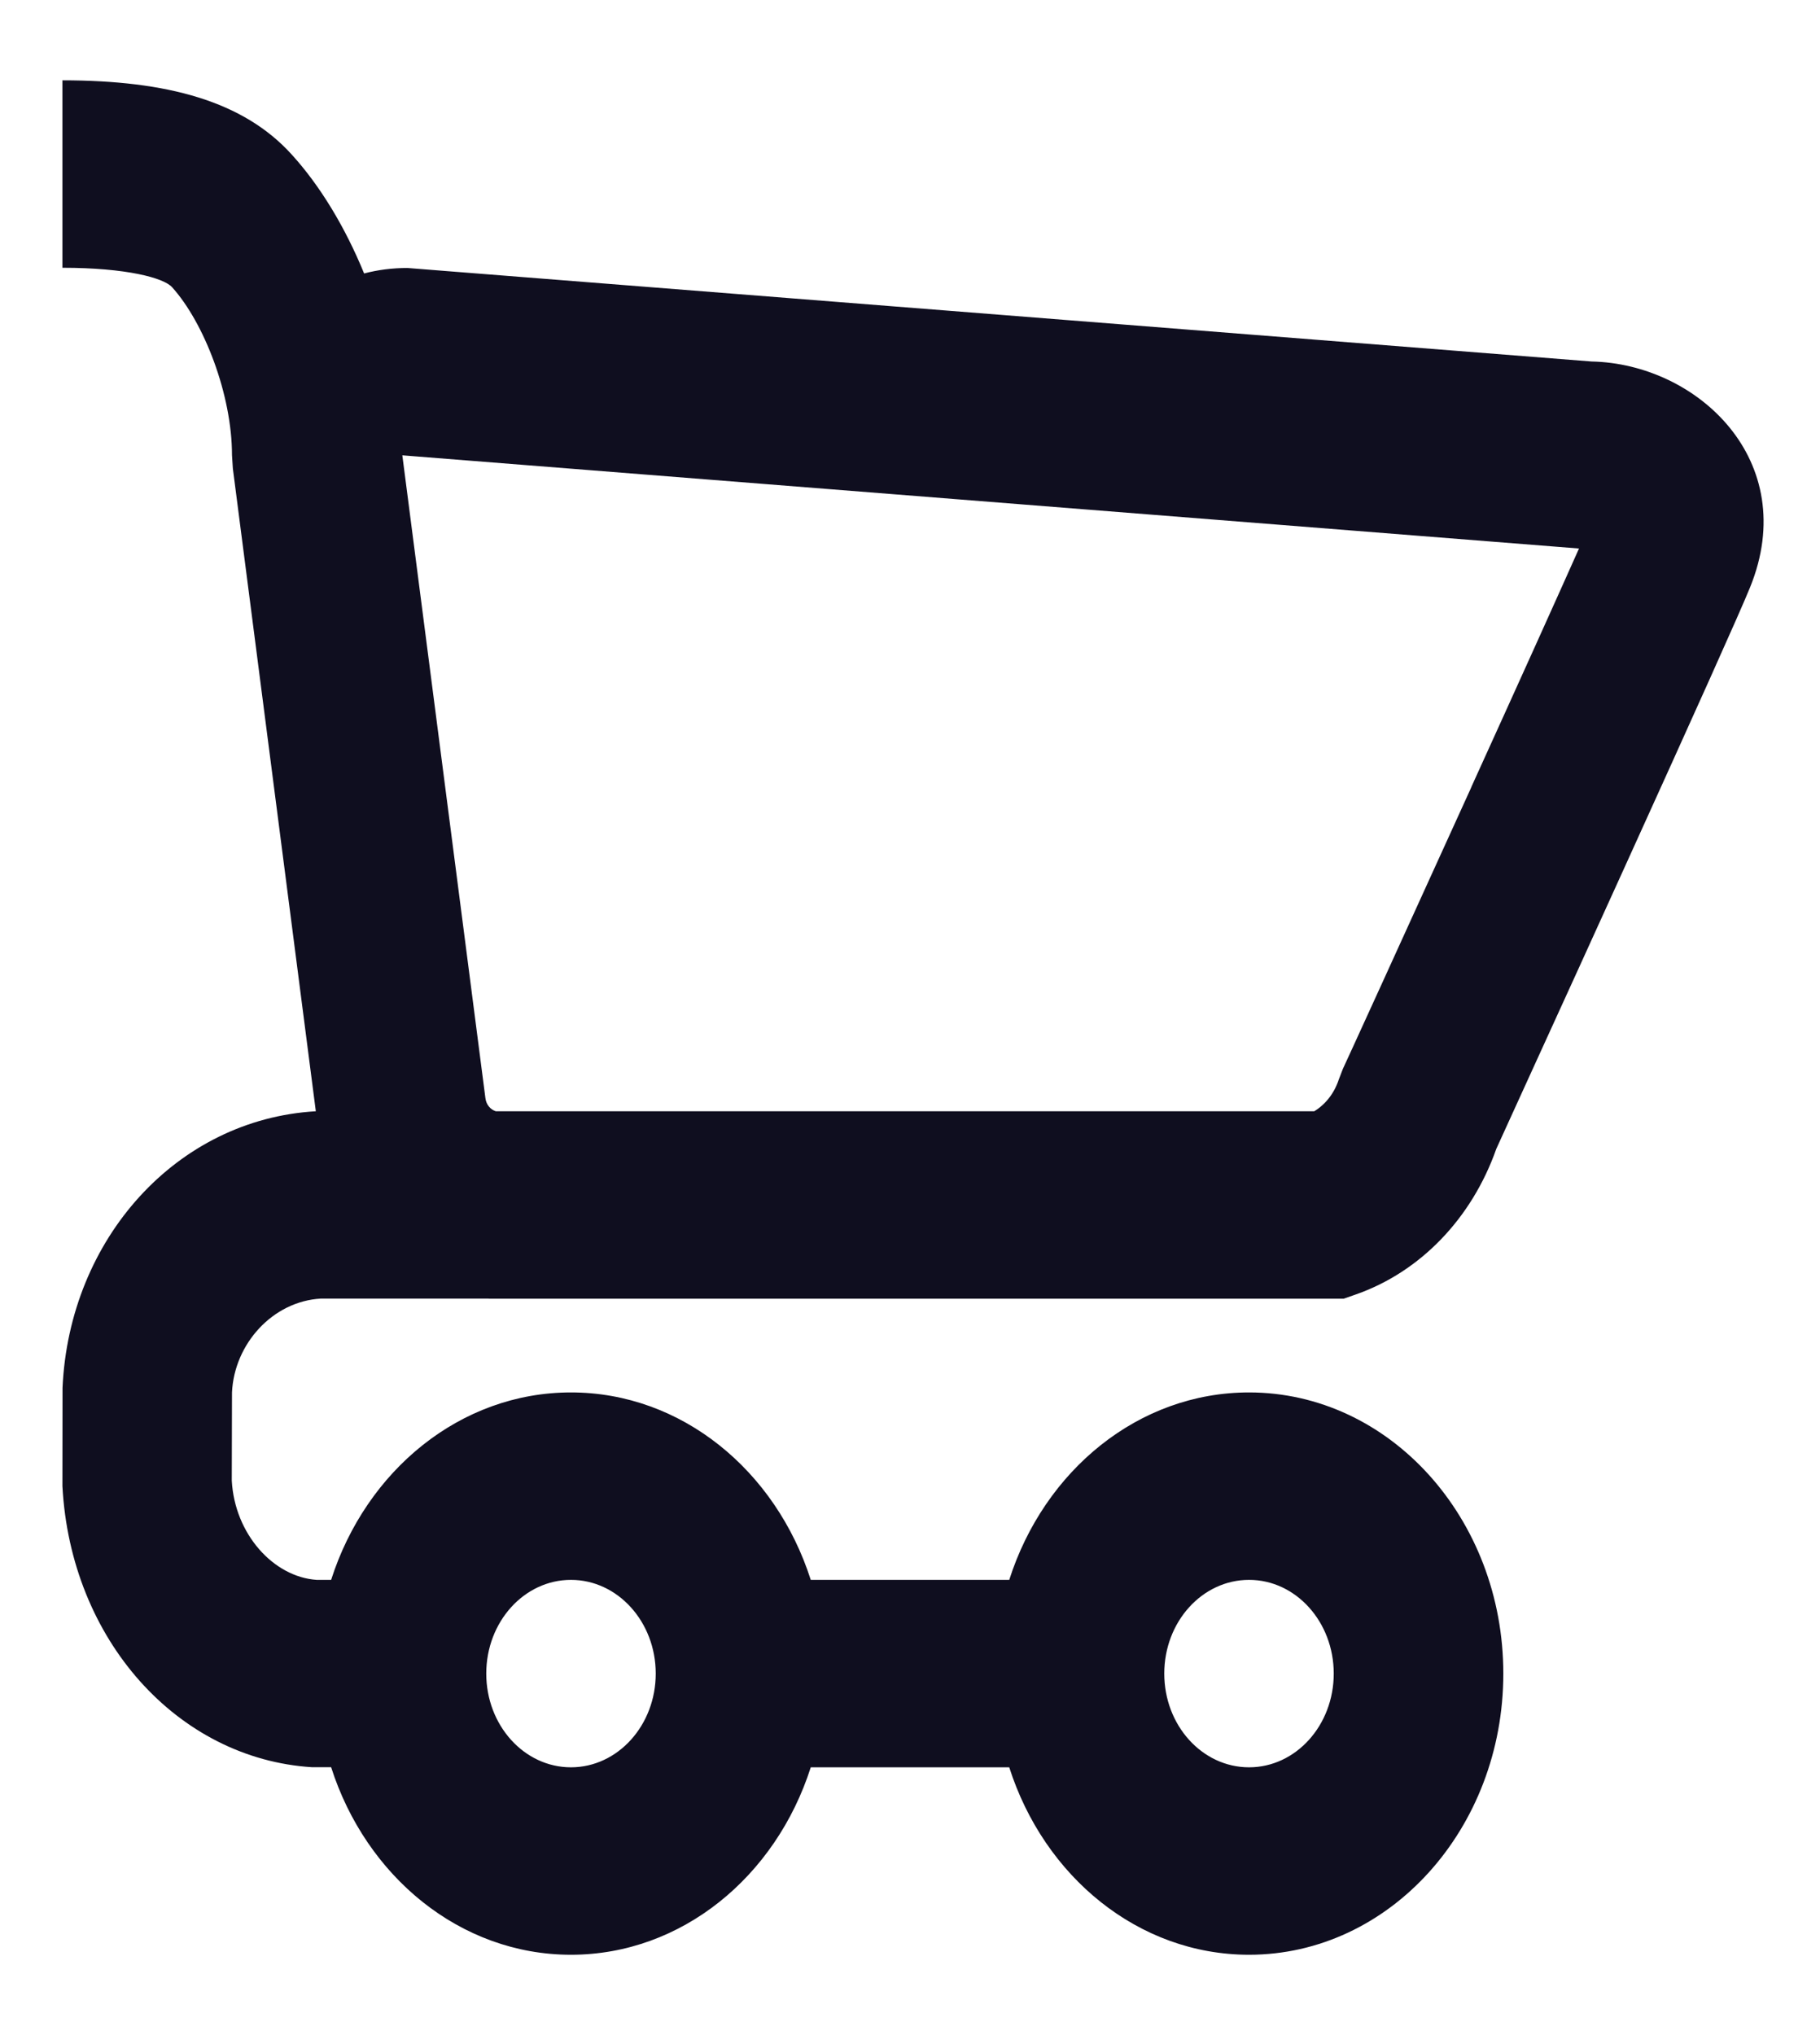 <svg width="17" height="19" viewBox="0 0 17 19" fill="none" xmlns="http://www.w3.org/2000/svg">
<path fill-rule="evenodd" clip-rule="evenodd" d="M3.806 2.502C3.666 2.502 3.53 2.519 3.401 2.553C3.225 2.123 2.992 1.737 2.726 1.444C2.276 0.946 1.566 0.75 0.583 0.75V2.5C1.184 2.5 1.529 2.595 1.607 2.681C1.906 3.012 2.167 3.684 2.167 4.25L2.175 4.374L2.95 10.375C1.652 10.45 0.647 11.564 0.584 12.957L0.583 13.875C0.66 15.313 1.662 16.42 2.913 16.499L3.093 16.499C3.419 17.519 4.299 18.25 5.333 18.25C6.367 18.25 7.247 17.52 7.573 16.5H9.427C9.753 17.52 10.633 18.25 11.667 18.25C12.978 18.25 14.042 17.075 14.042 15.625C14.042 14.175 12.978 13 11.667 13C10.633 13 9.753 13.73 9.427 14.75H7.573C7.247 13.73 6.367 13 5.333 13C4.299 13 3.419 13.73 3.093 14.75H2.958C2.555 14.723 2.192 14.323 2.165 13.823L2.167 13C2.188 12.546 2.548 12.149 2.997 12.124L4.56 12.124L4.572 12.125H12.551L12.668 12.084C13.268 11.873 13.748 11.374 13.976 10.727L14.059 10.545L14.33 9.951C14.611 9.337 14.891 8.722 15.164 8.121C15.833 6.648 16.254 5.713 16.347 5.483C16.826 4.303 15.856 3.395 14.866 3.375L3.806 2.502ZM12.276 10.375H4.631C4.58 10.359 4.541 10.312 4.534 10.252L3.758 4.251L14.749 5.121C14.556 5.554 14.207 6.328 13.749 7.335L13.738 7.361C13.477 7.935 13.197 8.55 12.917 9.163L12.646 9.756L12.543 9.98L12.505 10.079C12.463 10.207 12.381 10.311 12.276 10.375ZM11.667 16.5C12.104 16.5 12.458 16.108 12.458 15.625C12.458 15.142 12.104 14.75 11.667 14.75C11.229 14.75 10.875 15.142 10.875 15.625C10.875 16.108 11.229 16.5 11.667 16.5ZM6.125 15.625C6.125 16.108 5.77 16.5 5.333 16.5C4.896 16.5 4.542 16.108 4.542 15.625C4.542 15.142 4.896 14.75 5.333 14.75C5.77 14.75 6.125 15.142 6.125 15.625Z" fill="#0F0E1F"/>
</svg>
